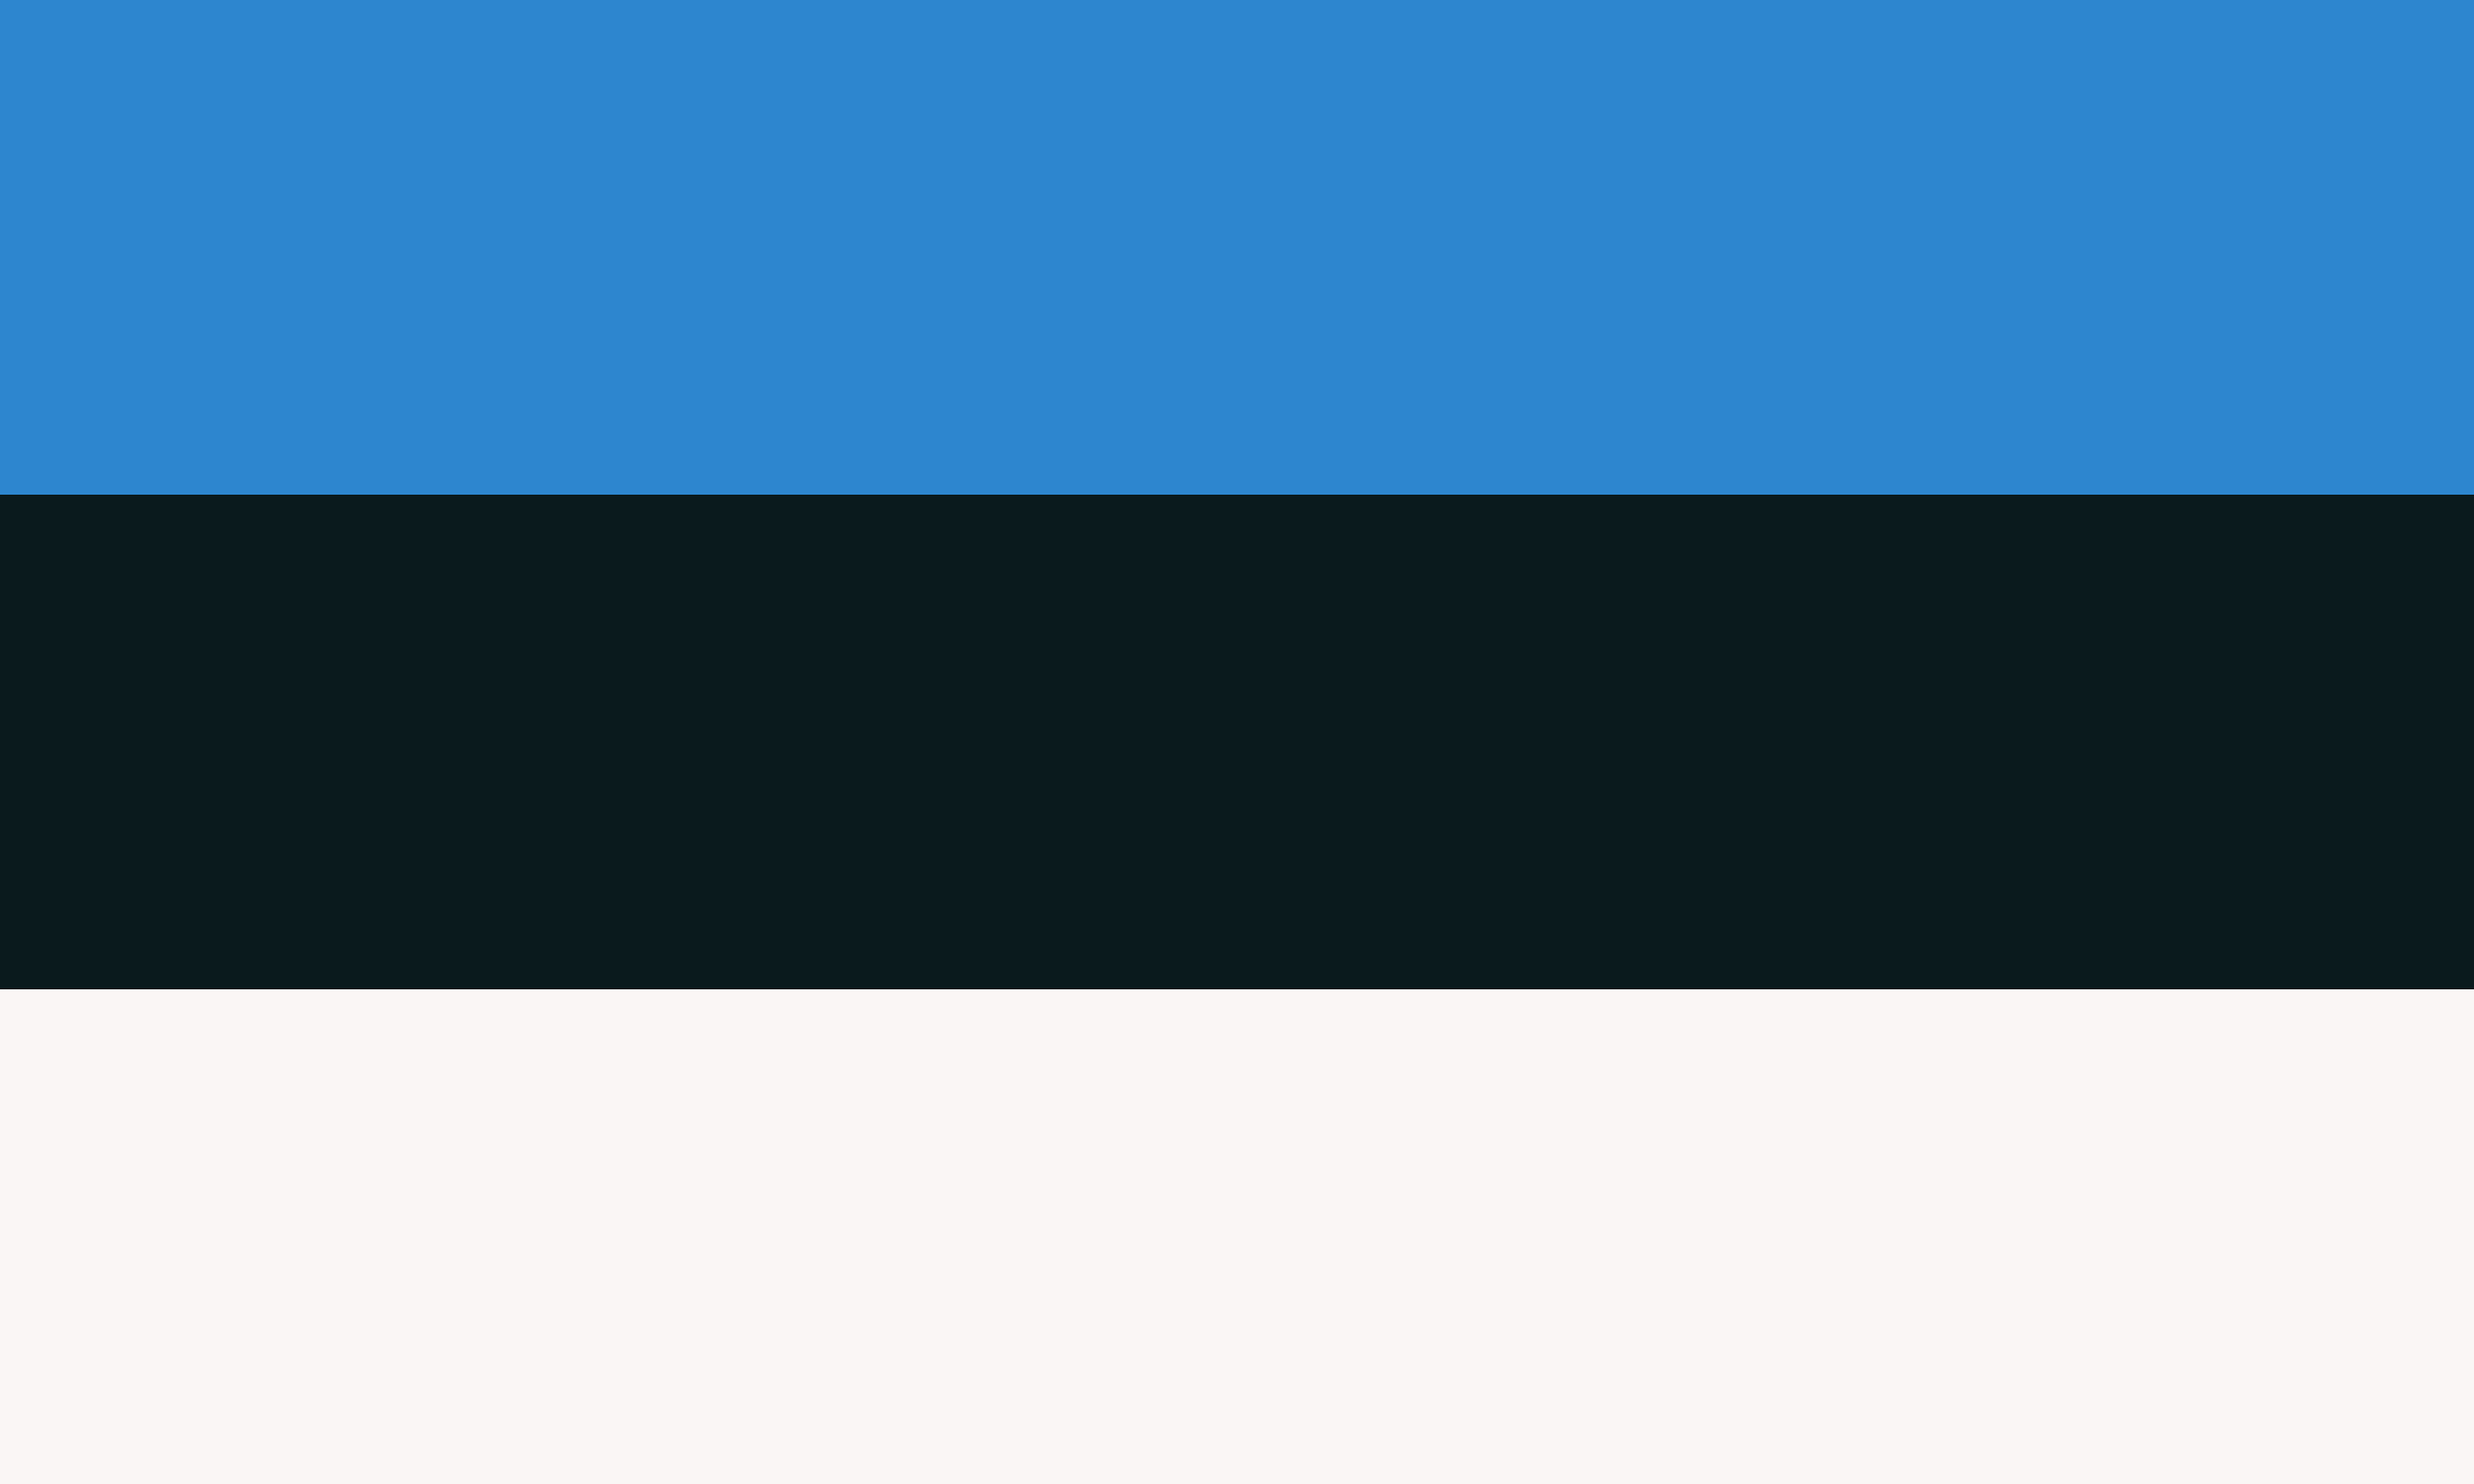 <svg xmlns="http://www.w3.org/2000/svg" width="1200" height="720"><path fill="#faf6f5" d="M0 0h1200v720H0z"/><path fill="#0a1a1d" d="M0 480h1200V0H0z"/><path fill="#2d86cf" d="M0 240h1200V0H0z"/></svg>
